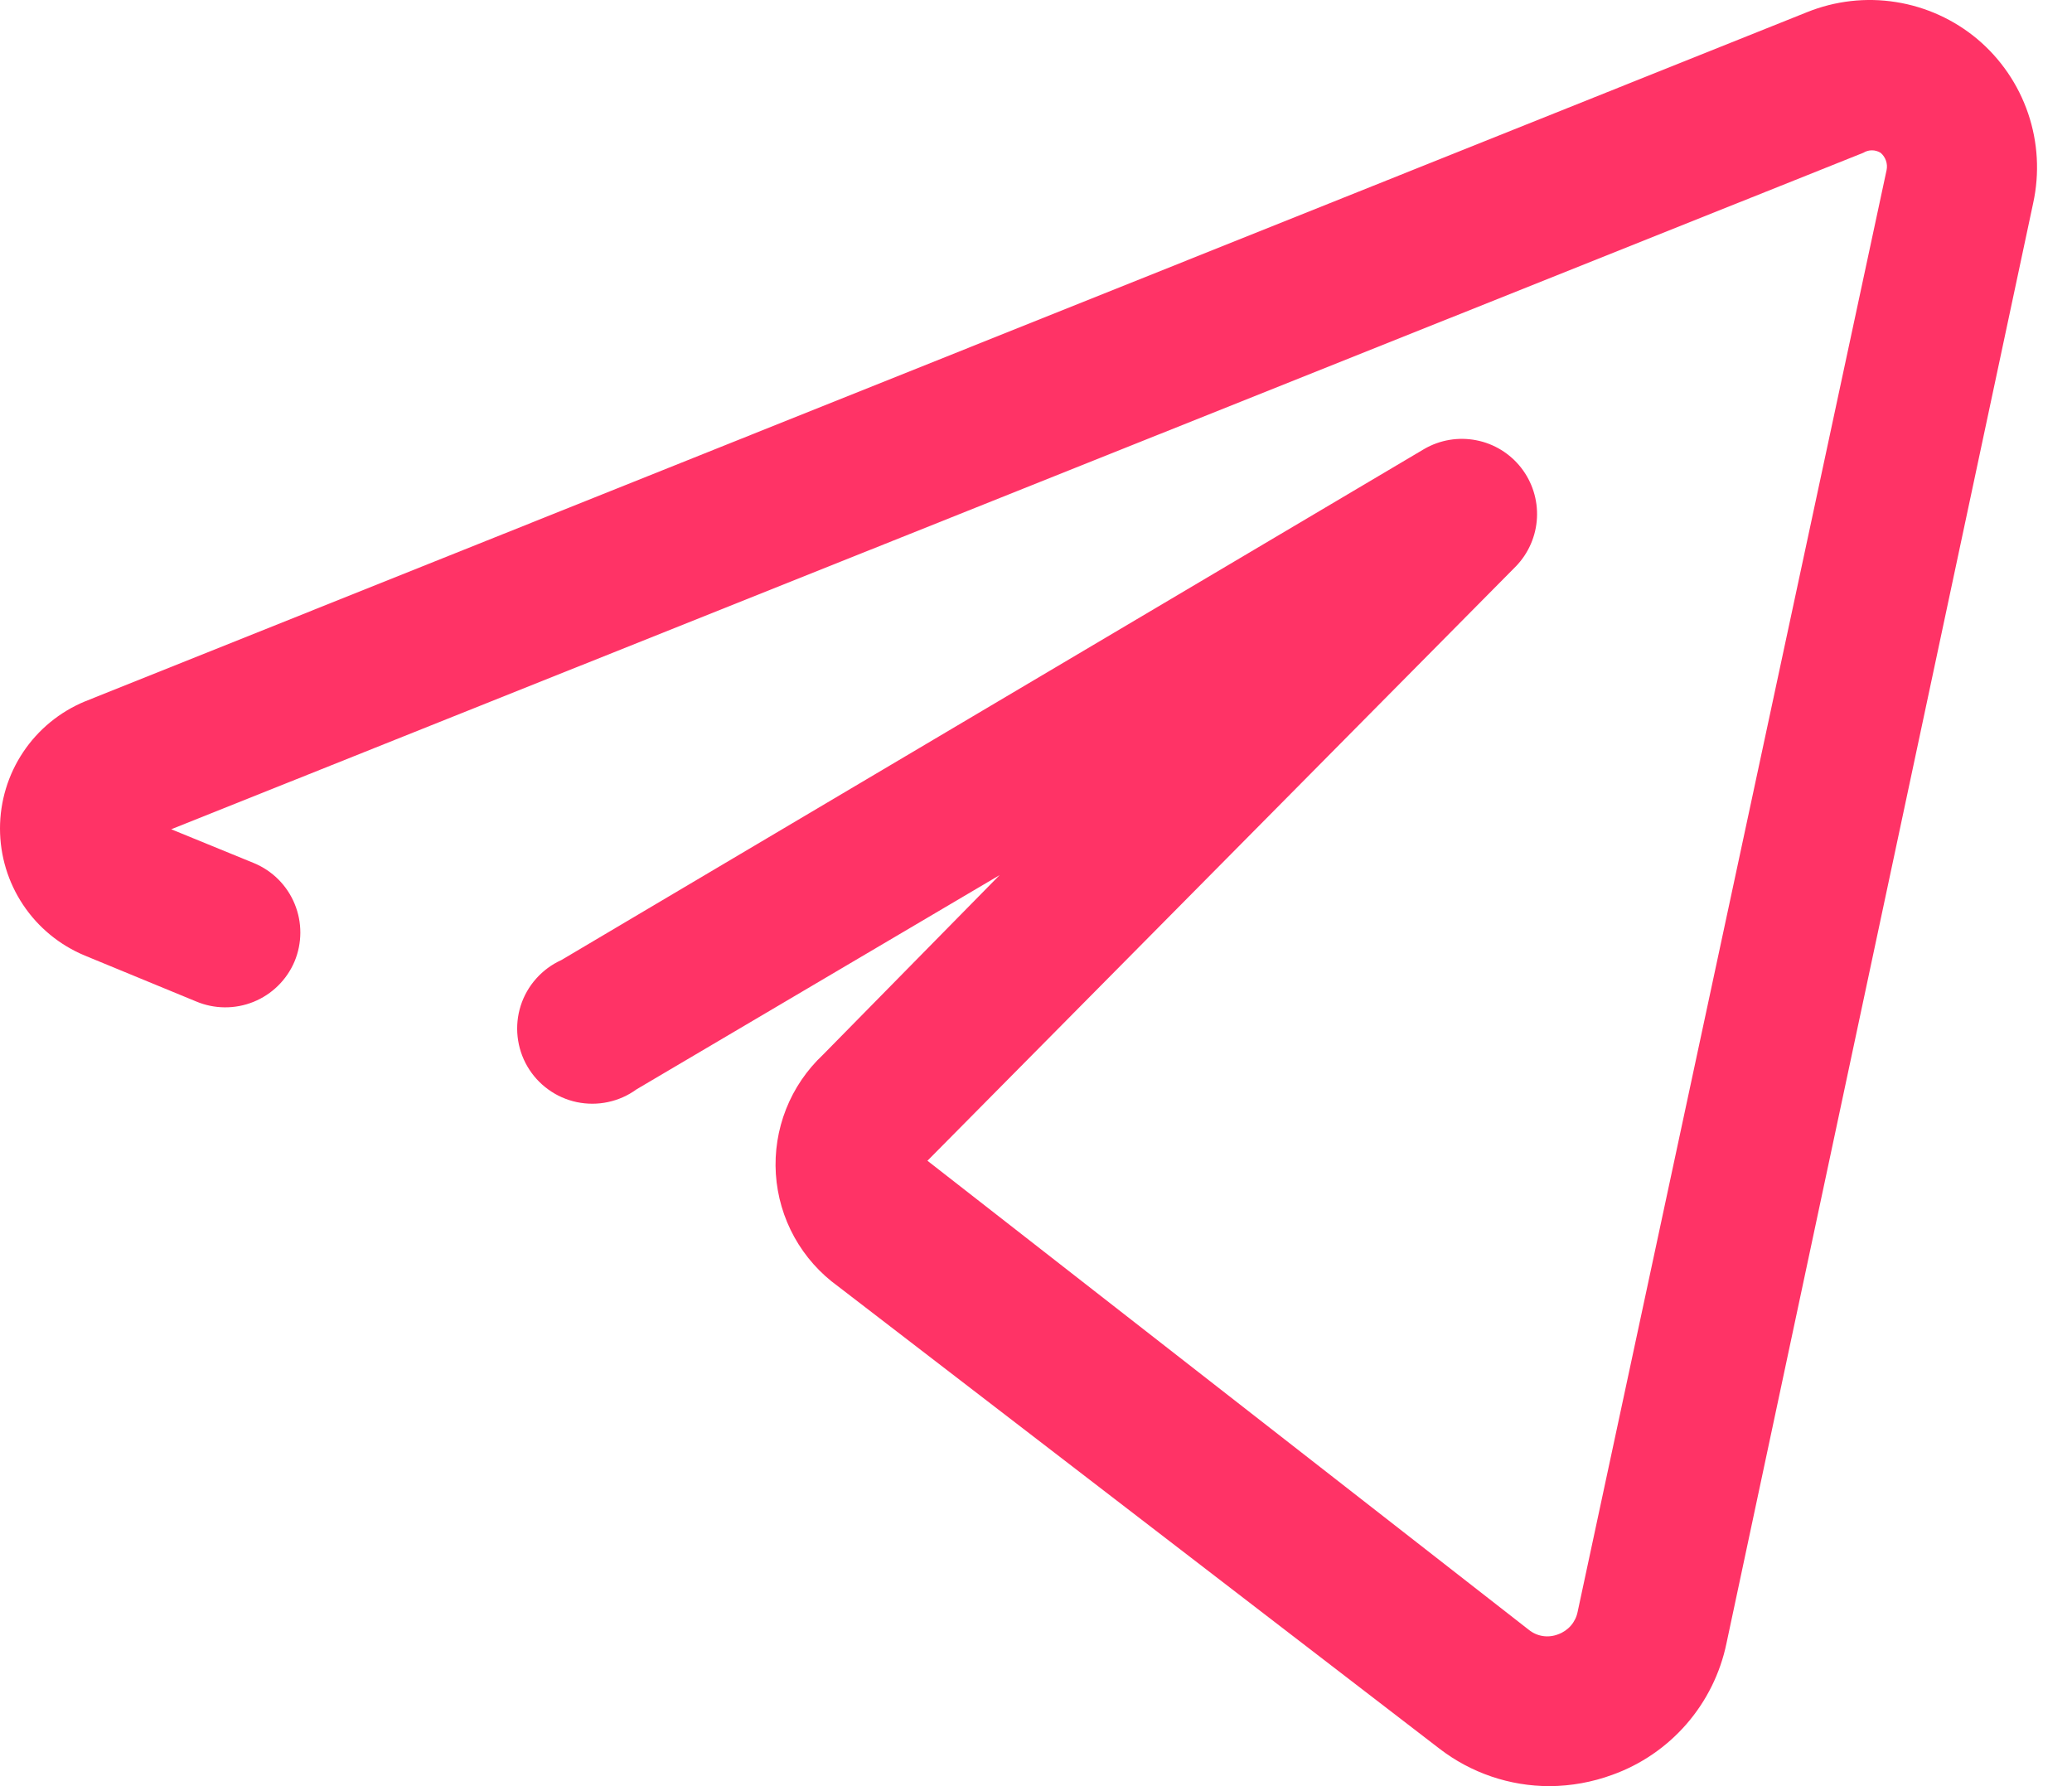 <svg width="58" height="50" viewBox="0 0 58 50" fill="none" xmlns="http://www.w3.org/2000/svg">
<path d="M55.356 1.099C54.704 0.551 53.914 0.191 53.073 0.058C52.231 -0.076 51.37 0.023 50.58 0.342L2.373 19.637C1.671 19.929 1.07 20.422 0.648 21.055C0.225 21.688 0 22.432 0 23.193C0 23.954 0.225 24.698 0.648 25.331C1.07 25.964 1.671 26.457 2.373 26.749L5.488 28.033C6.001 28.25 6.58 28.254 7.097 28.045C7.613 27.836 8.026 27.43 8.244 26.917C8.351 26.662 8.406 26.388 8.407 26.111C8.408 25.834 8.354 25.559 8.248 25.303C8.143 25.047 7.988 24.814 7.792 24.618C7.596 24.422 7.364 24.267 7.108 24.161L4.793 23.214L52.158 4.277C52.231 4.232 52.314 4.208 52.4 4.208C52.485 4.208 52.569 4.232 52.642 4.277C52.711 4.335 52.762 4.411 52.792 4.496C52.822 4.581 52.828 4.672 52.81 4.761L44.162 45.118C44.134 45.262 44.068 45.396 43.972 45.507C43.876 45.617 43.753 45.701 43.615 45.75C43.479 45.803 43.332 45.82 43.188 45.798C43.043 45.776 42.907 45.715 42.794 45.623L25.961 32.493L42.437 15.85C42.789 15.484 42.997 15.004 43.023 14.498C43.049 13.992 42.892 13.493 42.579 13.093C42.267 12.694 41.821 12.42 41.323 12.324C40.825 12.227 40.309 12.313 39.87 12.567L15.714 26.875C15.445 26.997 15.206 27.173 15.01 27.393C14.814 27.612 14.666 27.871 14.576 28.151C14.487 28.432 14.457 28.728 14.489 29.02C14.521 29.313 14.613 29.596 14.761 29.85C14.909 30.105 15.109 30.326 15.348 30.498C15.586 30.671 15.858 30.791 16.146 30.852C16.435 30.912 16.732 30.912 17.02 30.85C17.308 30.789 17.58 30.668 17.818 30.494L27.981 24.498L23.036 29.527C22.584 29.952 22.231 30.471 22.003 31.049C21.776 31.626 21.678 32.247 21.718 32.866C21.759 33.486 21.935 34.088 22.236 34.632C22.537 35.175 22.954 35.644 23.457 36.007L40.29 48.948C41.176 49.632 42.264 50.002 43.383 50C43.979 49.996 44.57 49.889 45.13 49.684C45.934 49.396 46.65 48.906 47.21 48.261C47.77 47.616 48.155 46.838 48.328 46.002L56.913 5.686C57.095 4.853 57.047 3.985 56.772 3.176C56.498 2.368 56.008 1.65 55.356 1.099Z" fill="#FF3366"/>
</svg>
